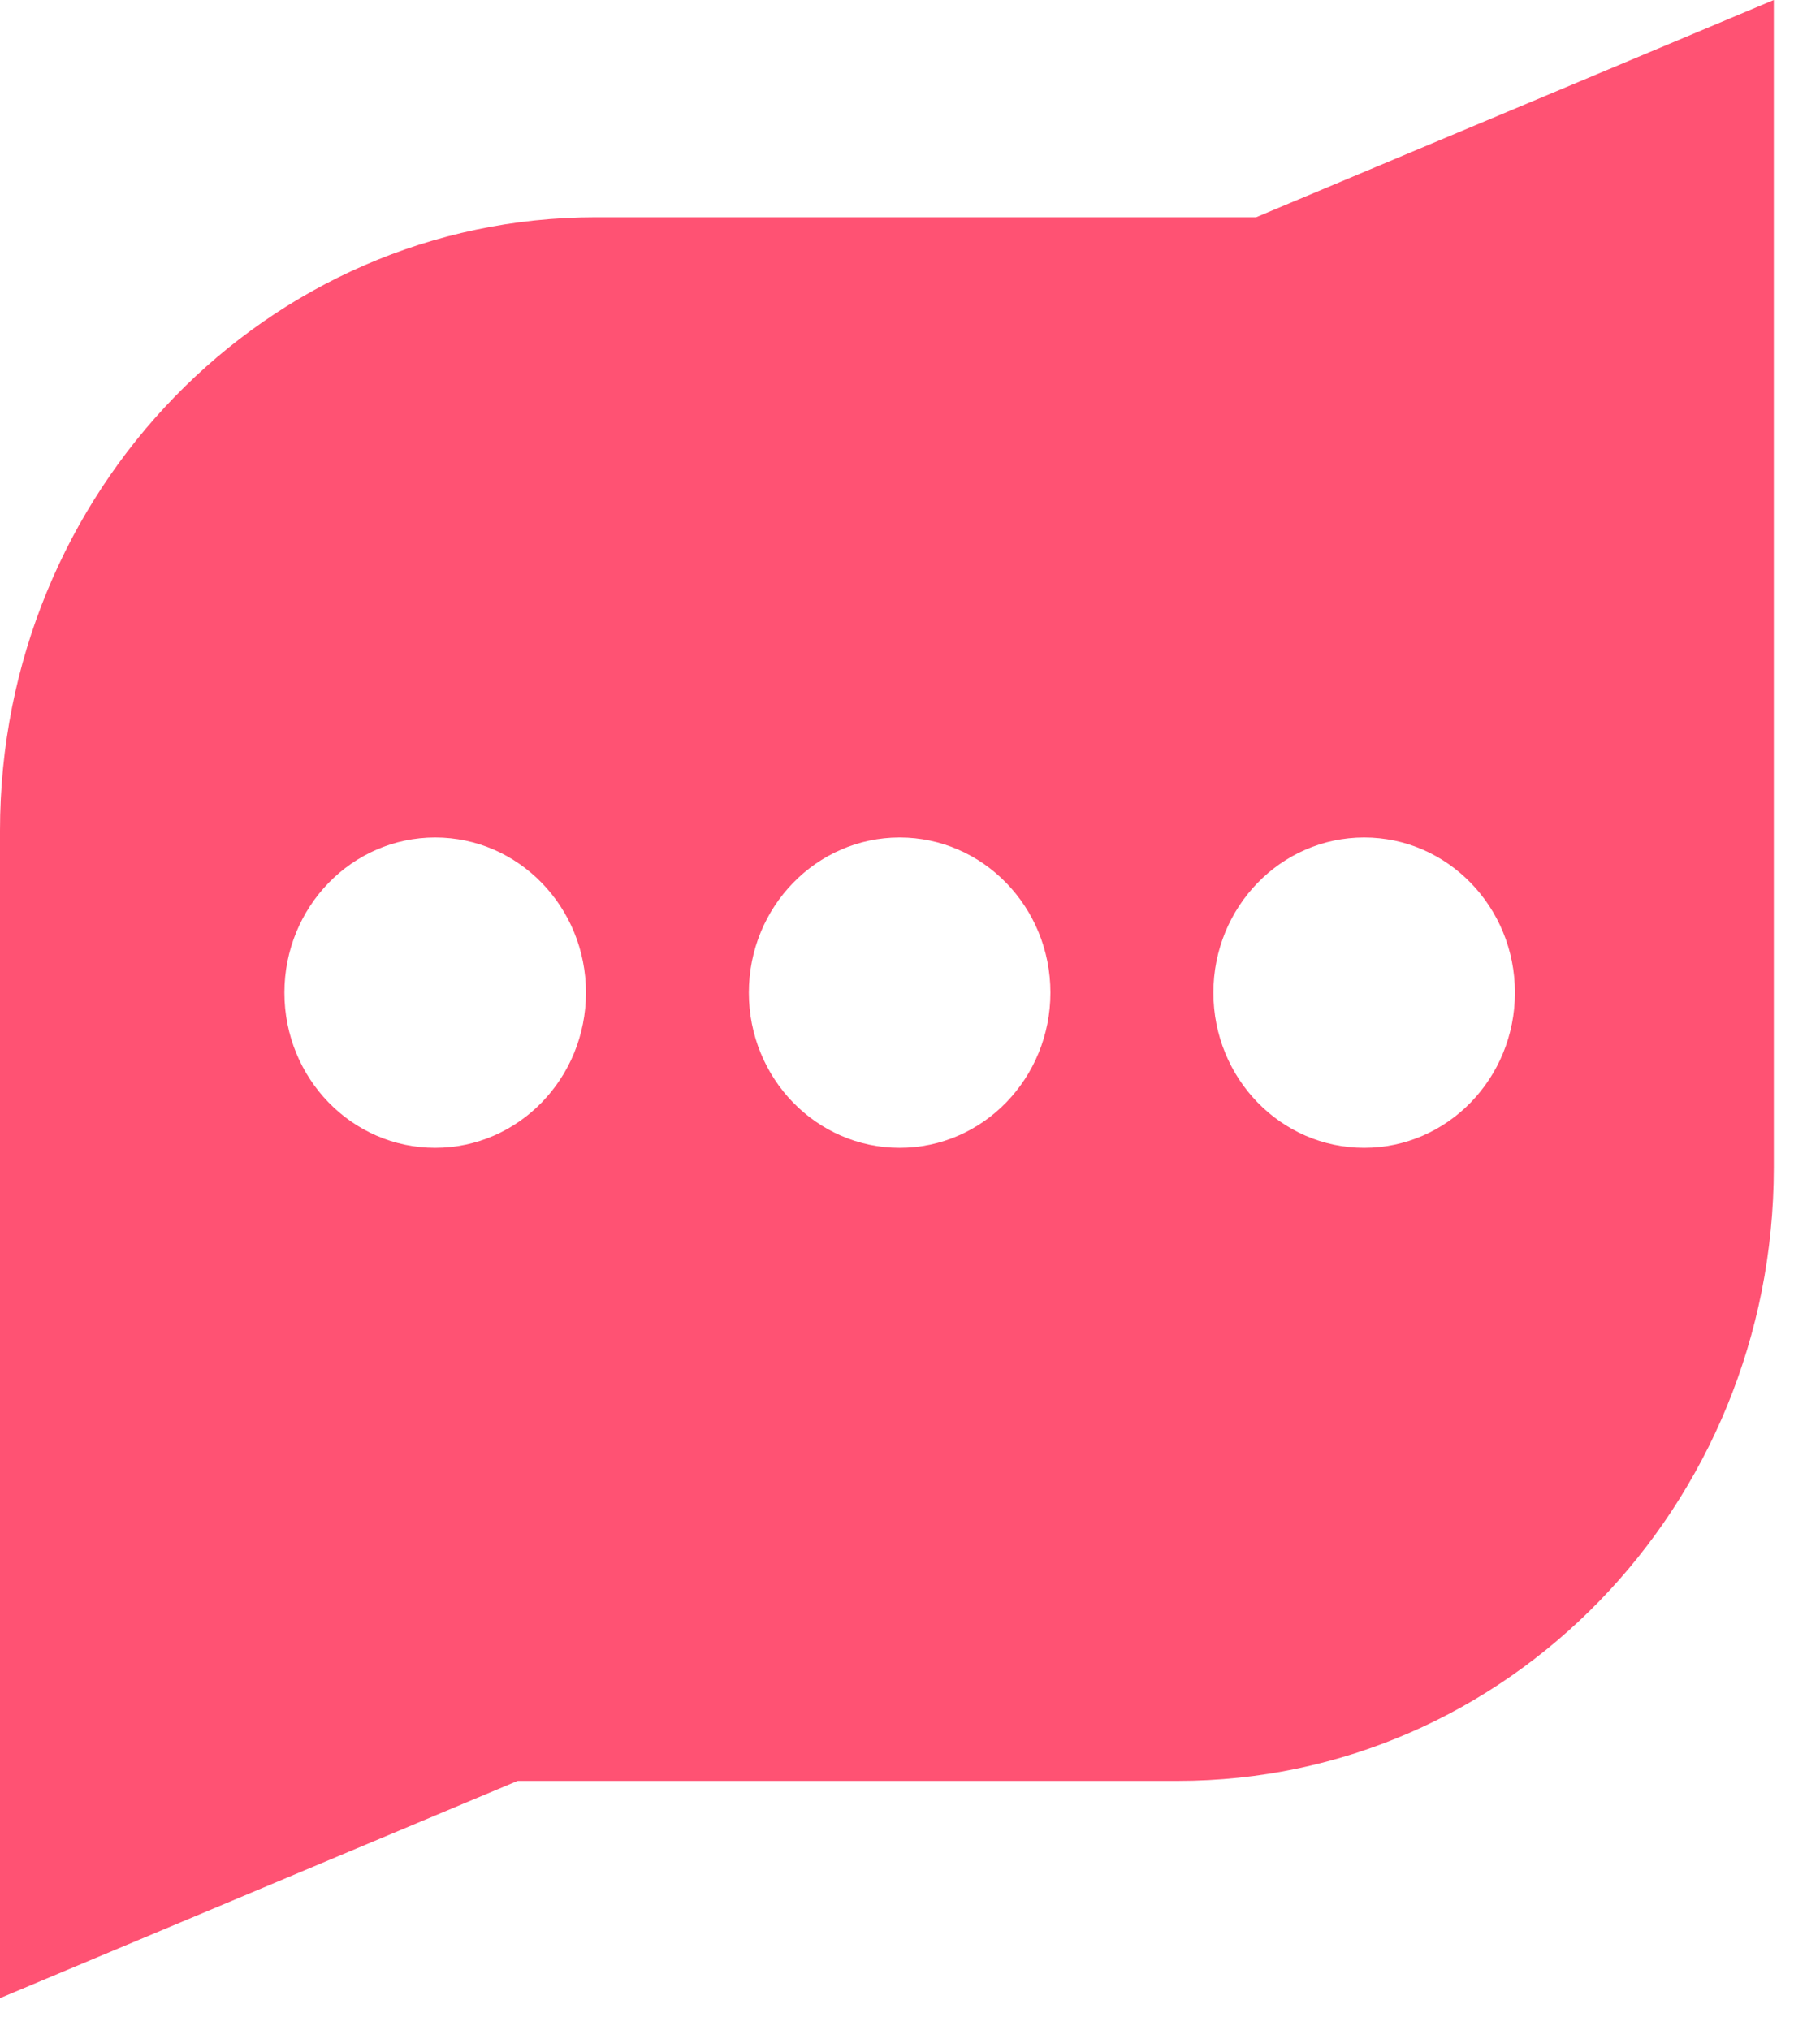 <svg width="26" height="29" fill="none" xmlns="http://www.w3.org/2000/svg"><path d="M17.944 3.103h-9.43C3.812 3.103 0 7.026 0 11.864V28.54l7.395-3.103h9.43c4.703 0 8.515-3.922 8.515-8.761V0l-7.396 3.103zM6.217 16.395c-1.19 0-2.154-.992-2.154-2.216 0-1.225.964-2.217 2.154-2.217s2.154.992 2.154 2.216c0 1.225-.965 2.217-2.154 2.217zm6.635 0c-1.19 0-2.154-.992-2.154-2.216 0-1.225.965-2.217 2.154-2.217 1.19 0 2.154.992 2.154 2.216 0 1.225-.964 2.217-2.154 2.217zm6.636 0c-1.19 0-2.154-.992-2.154-2.216 0-1.225.964-2.217 2.154-2.217s2.154.992 2.154 2.216c0 1.225-.964 2.217-2.154 2.217z" fill="#FF5273"/></svg>